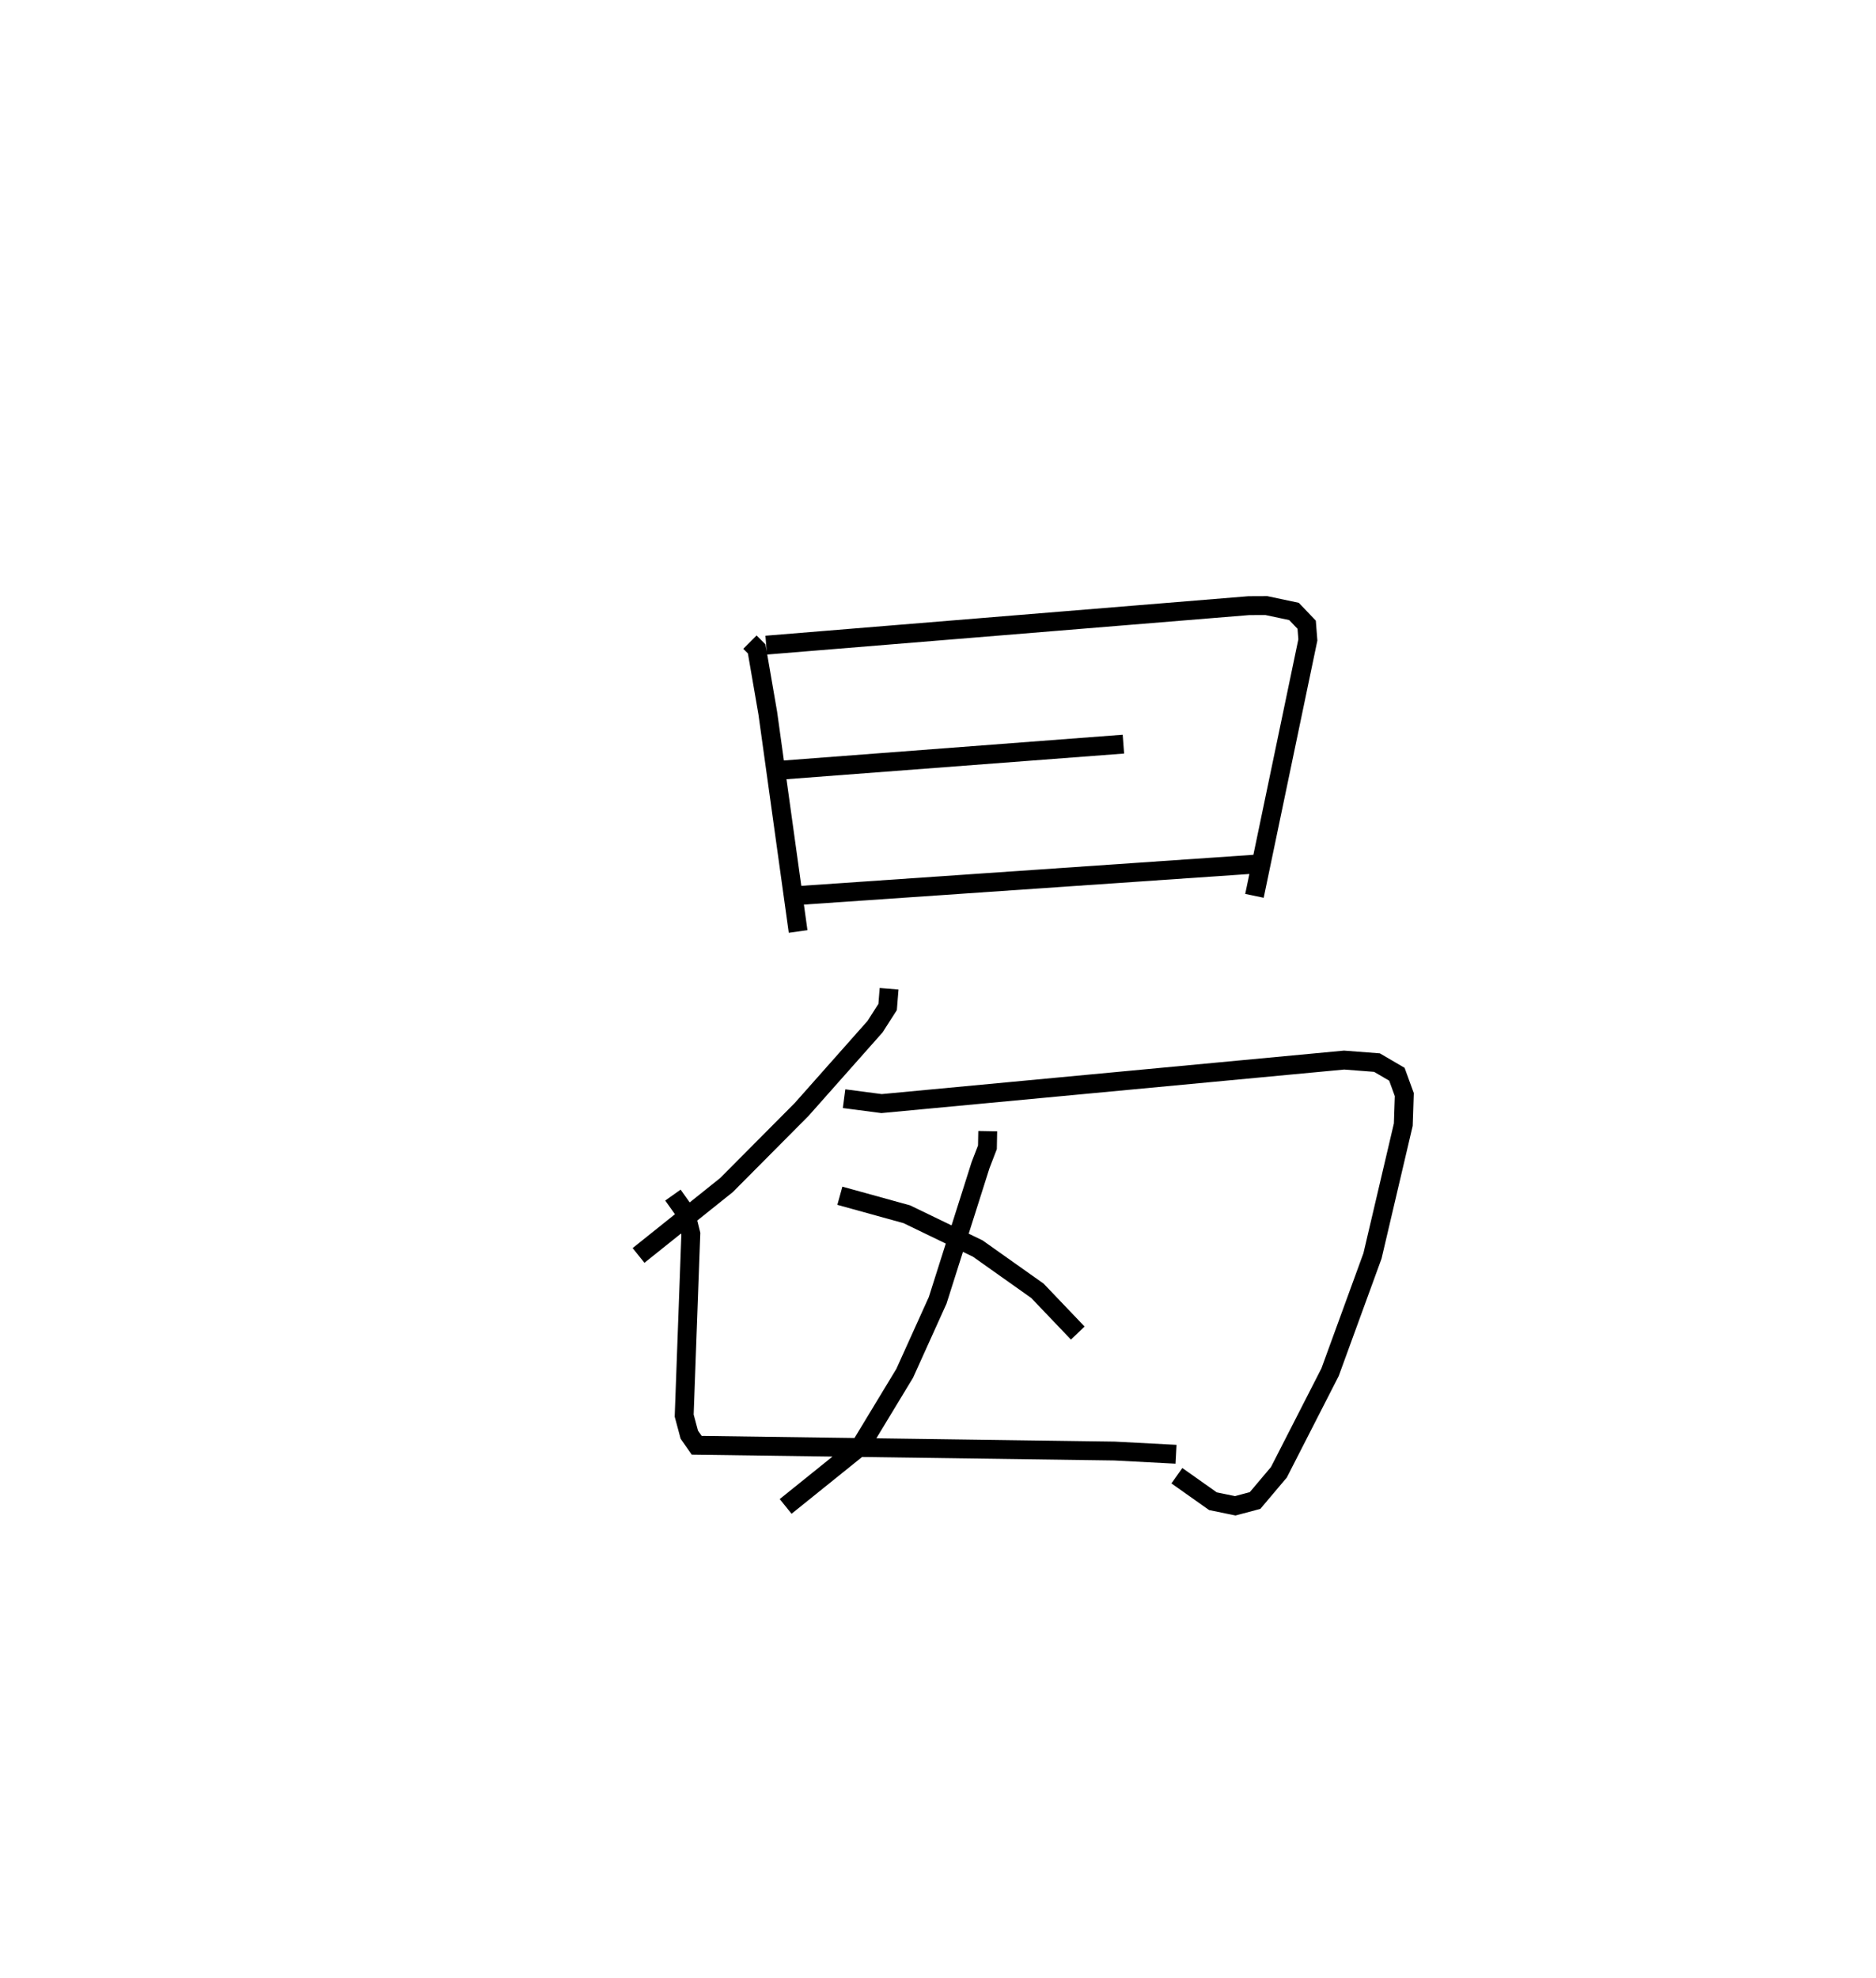 <?xml version="1.0" encoding="utf-8" ?>
<svg baseProfile="full" height="104.8" version="1.1" width="99.415" xmlns="http://www.w3.org/2000/svg" xmlns:ev="http://www.w3.org/2001/xml-events" xmlns:xlink="http://www.w3.org/1999/xlink"><defs /><rect fill="white" height="104.8" width="99.415" x="0" y="0" /><path d="M25,25 m0.0,0.0 m14.741,9.017 l0.358,0.358 0.587,3.397 l1.608,11.572 m-1.691,-15.168 l25.575,-2.092 0.929,-0.004 l1.466,0.311 0.671,0.703 l0.063,0.805 -2.83,13.558 m-25.221,-6.648 l18.276,-1.389 m-17.176,8.016 l24.217,-1.663 m-19.458,6.605 l-0.077,0.967 -0.668,1.043 l-3.887,4.383 -3.98,4.003 l-4.665,3.733 m10.891,-8.305 l1.988,0.26 24.51,-2.305 l1.743,0.134 1.055,0.617 l0.392,1.078 -0.053,1.591 l-1.632,6.952 -2.248,6.161 l-2.712,5.303 -1.263,1.496 l-1.051,0.28 -1.181,-0.243 l-1.911,-1.351 m-10.024,-18.253 l-0.016,0.855 -0.364,0.944 l-2.272,7.162 -1.748,3.866 l-2.333,3.852 -3.976,3.201 m2.873,-16.458 l3.547,0.98 3.76,1.816 l3.163,2.24 2.137,2.238 m-21.453,-7.309 l0.676,0.954 0.272,1.093 l-0.352,9.634 0.271,1.01 l0.391,0.562 22.146,0.306 l3.257,0.171 " fill="none" stroke="black" stroke-width="1" /></svg>